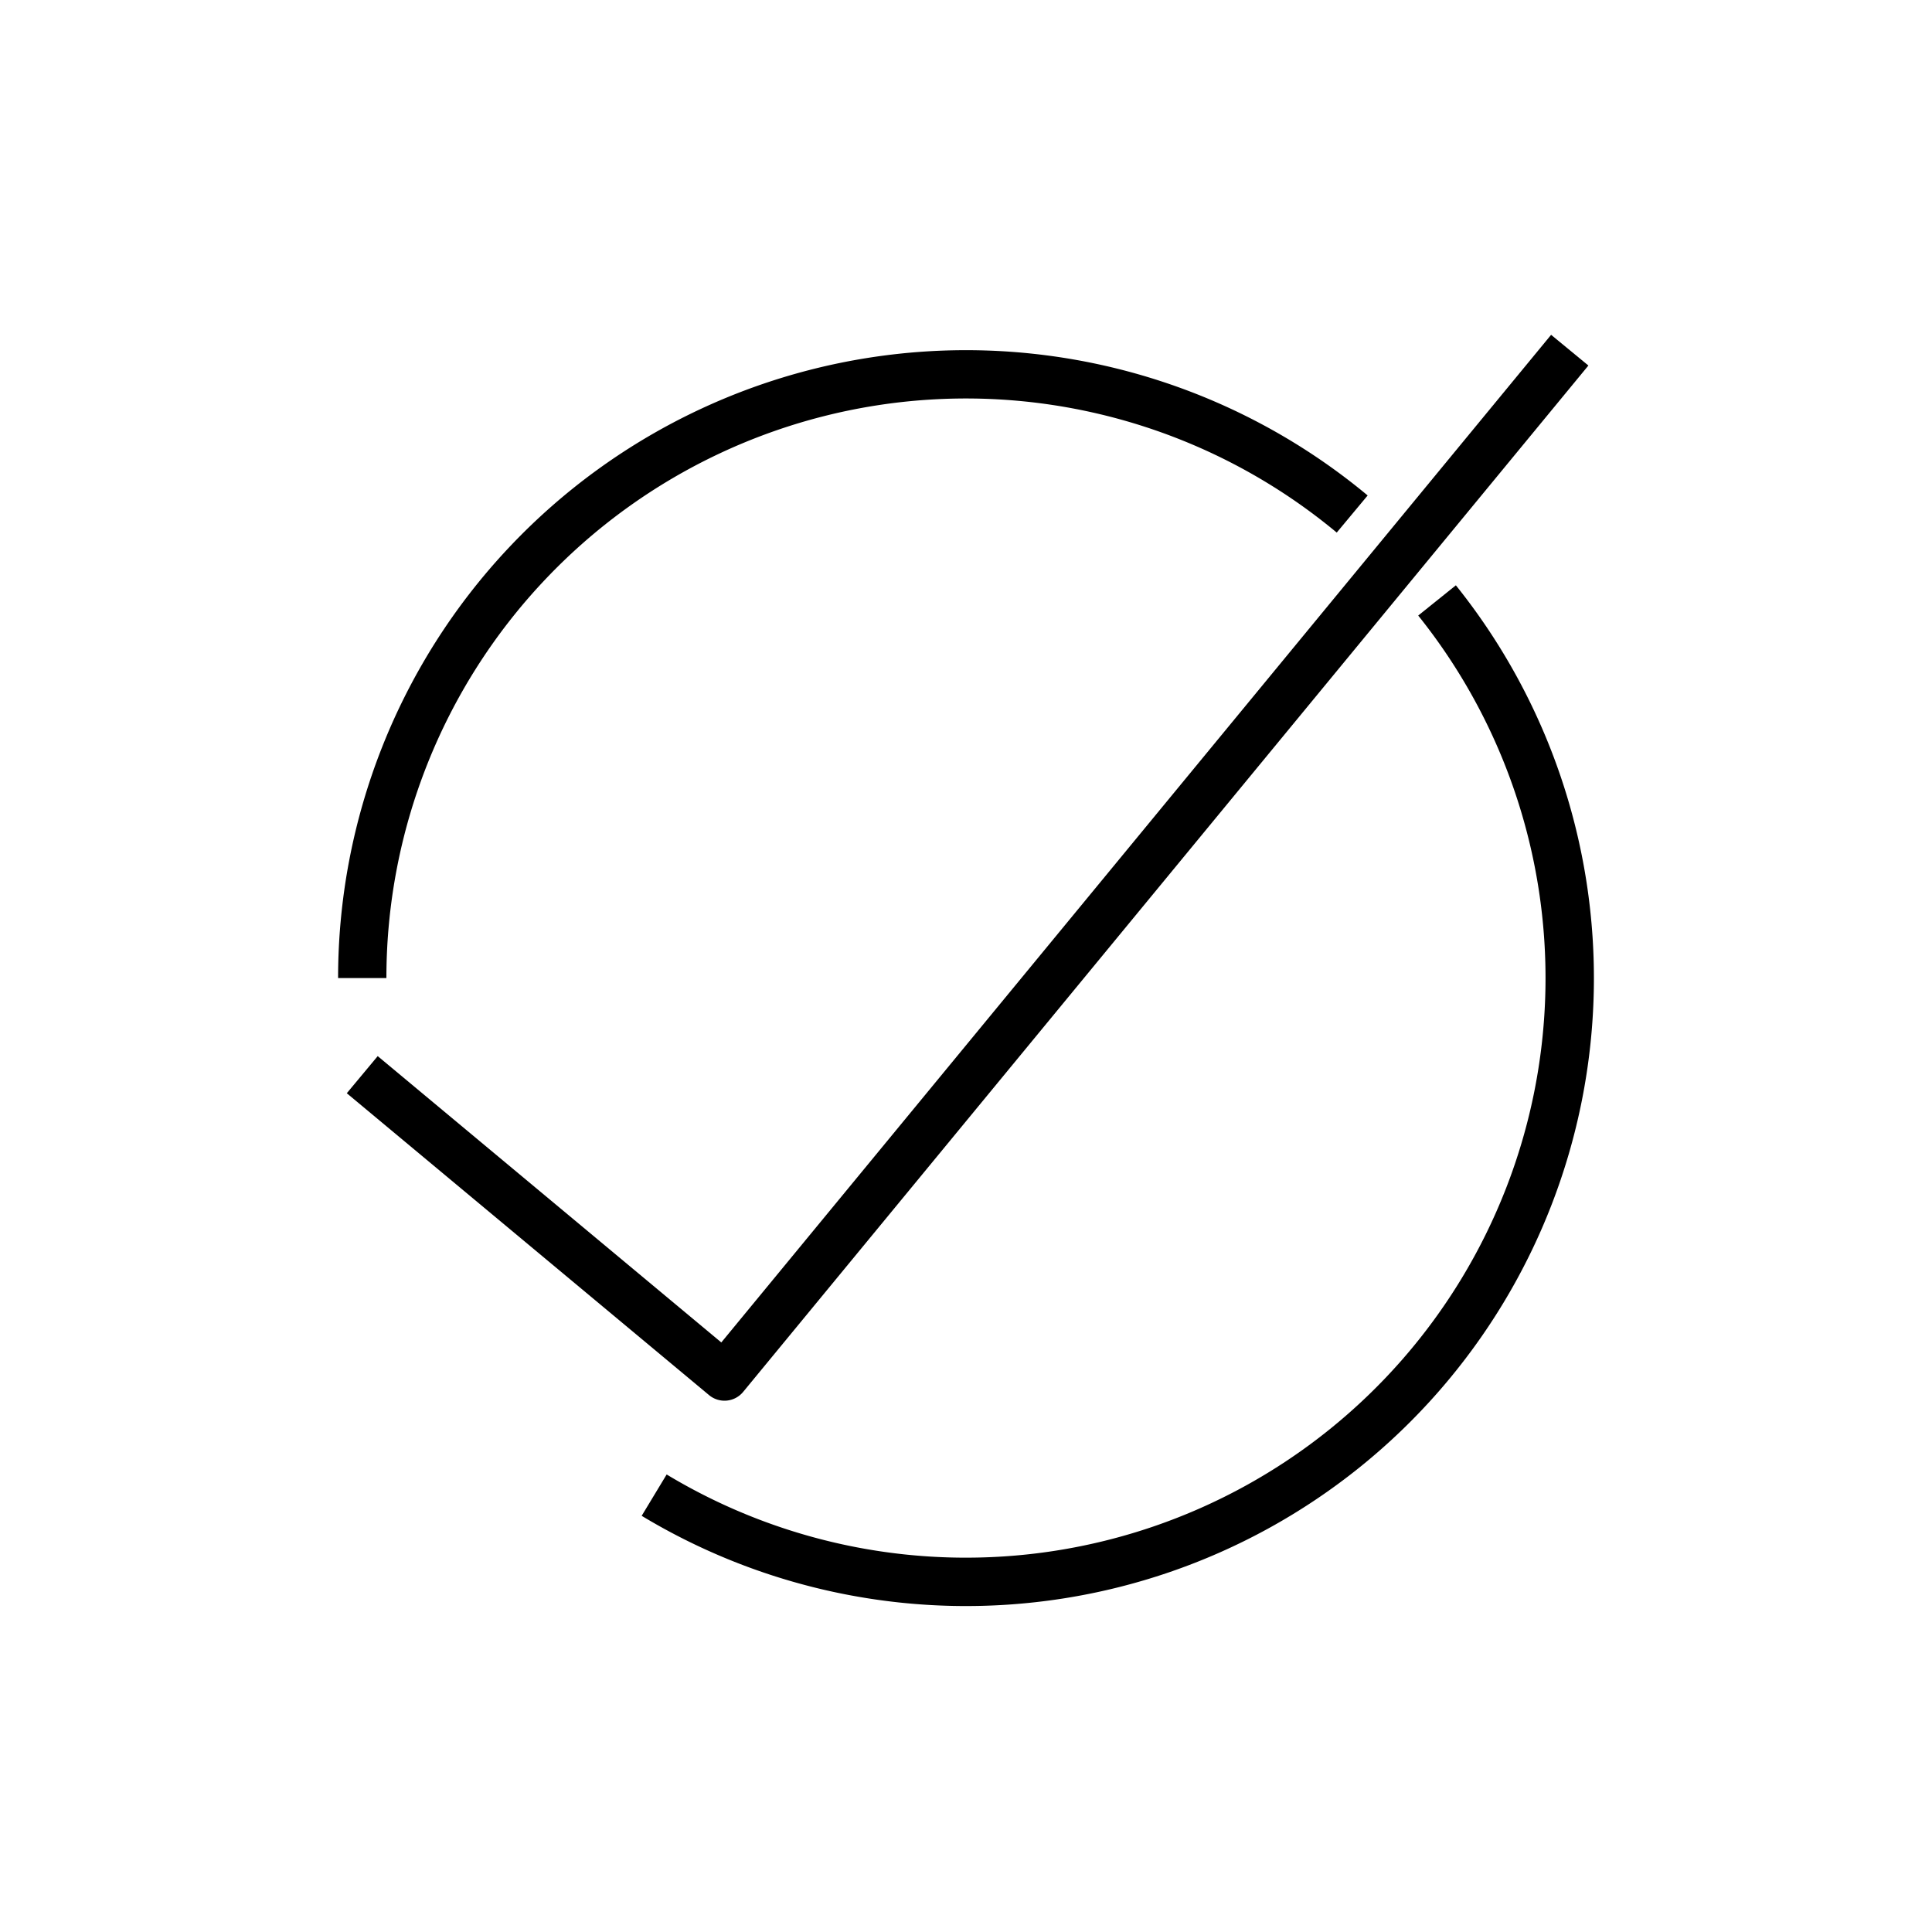 <svg xmlns="http://www.w3.org/2000/svg" viewBox="0 0 320 320"><defs><style>.a{fill:#1a1a1a;}</style></defs><title>flat-checkmark</title><path  d="M256.912,55.457,119.47,222.351,62.561,174.927l-5.121,6.146,60,50a4,4,0,0,0,5.648-.53l140-170-6.175-5.086Z"/><path  d="M106.281,251.066a104.004,104.004,0,0,0,134.857-154.12l-6.238,5.008a96.008,96.008,0,0,1-124.48,142.265l-4.138,6.847Z"/><path  d="M226.527,82.064A103.998,103.998,0,0,0,56,162h8A95.998,95.998,0,0,1,221.406,88.211l5.121-6.146Z"/></svg>